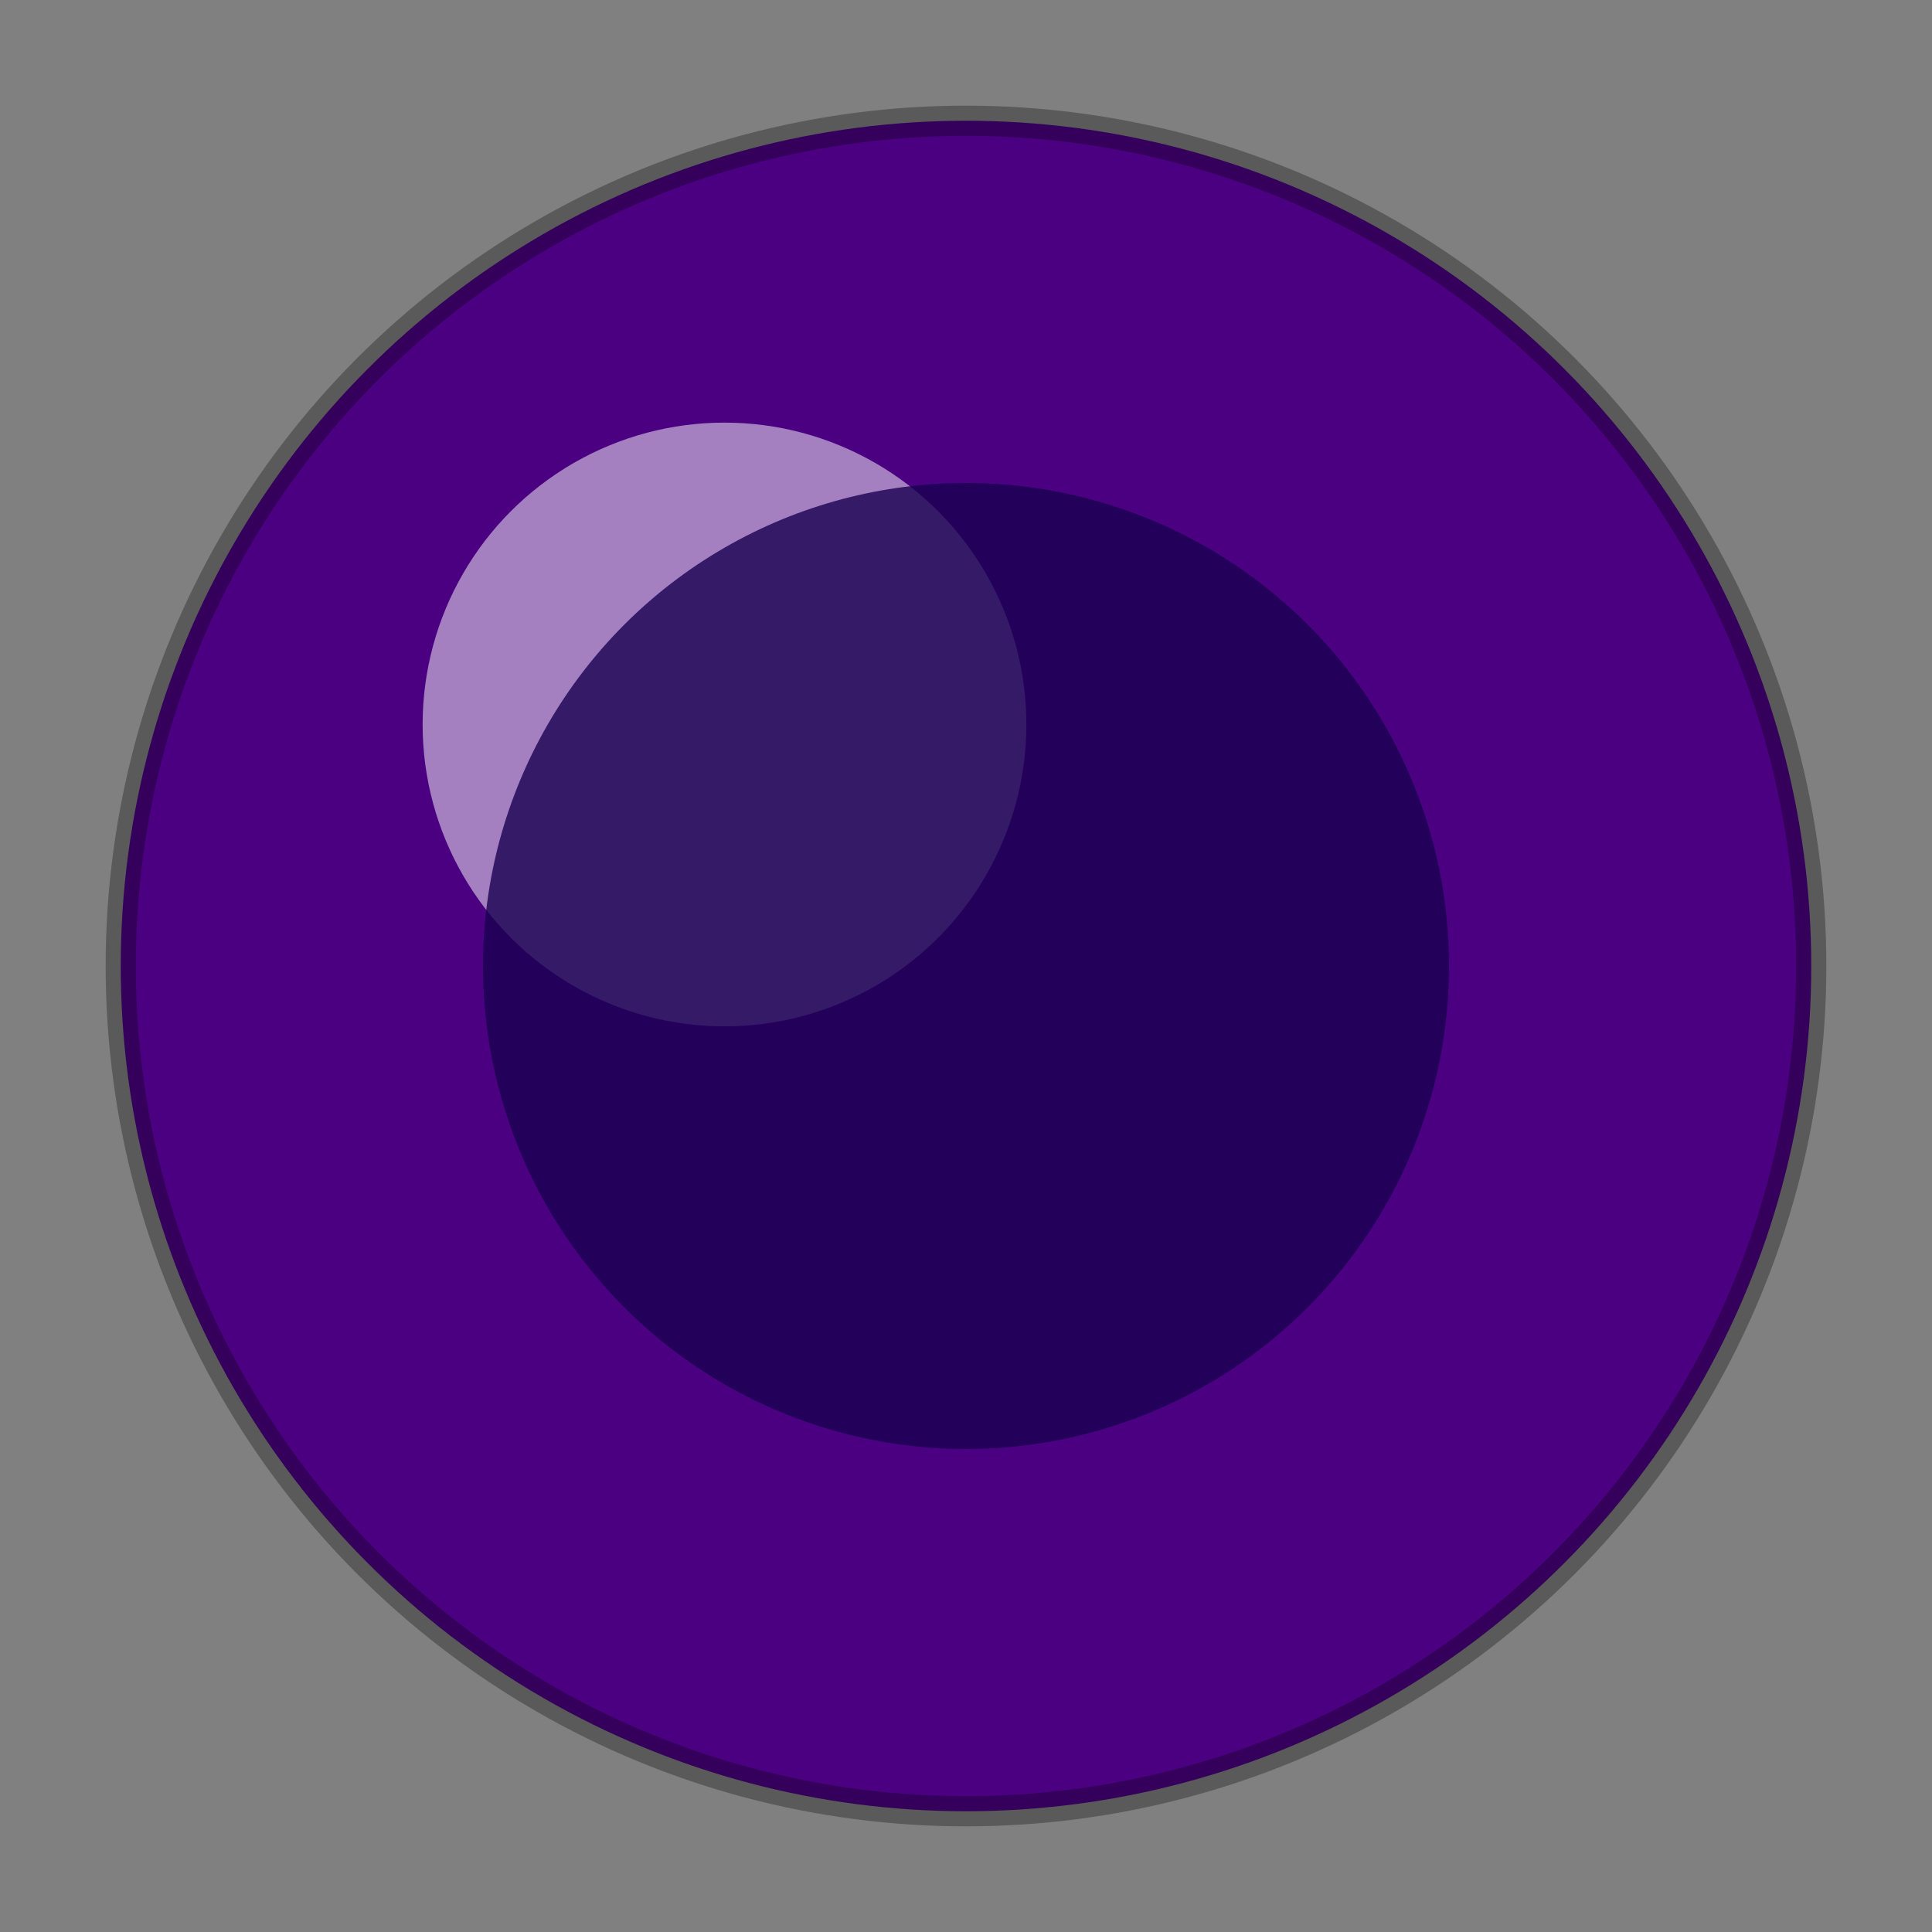 <?xml version="1.0" encoding="UTF-8"?>
<svg width="64" height="64" viewBox="0 0 64 64" xmlns="http://www.w3.org/2000/svg">
  <rect x="0" y="0" width="64" height="64" fill="#808080" stroke="none"/>
  <!-- Acino principale -->
  <circle cx="32" cy="32" r="28" 
          fill="rgb(75, 0, 130)" stroke="rgba(0,0,0,0.3)" stroke-width="1"/>
  
  <!-- Highlight per effetto 3D -->
  <circle cx="24" cy="24" r="10" 
          fill="rgba(255,255,255,0.5)"/>
  
  <!-- Macchia -->
  <circle cx="32" cy="32" r="16" 
          fill="rgb(25, 0, 80)" opacity="0.8"/>
</svg>